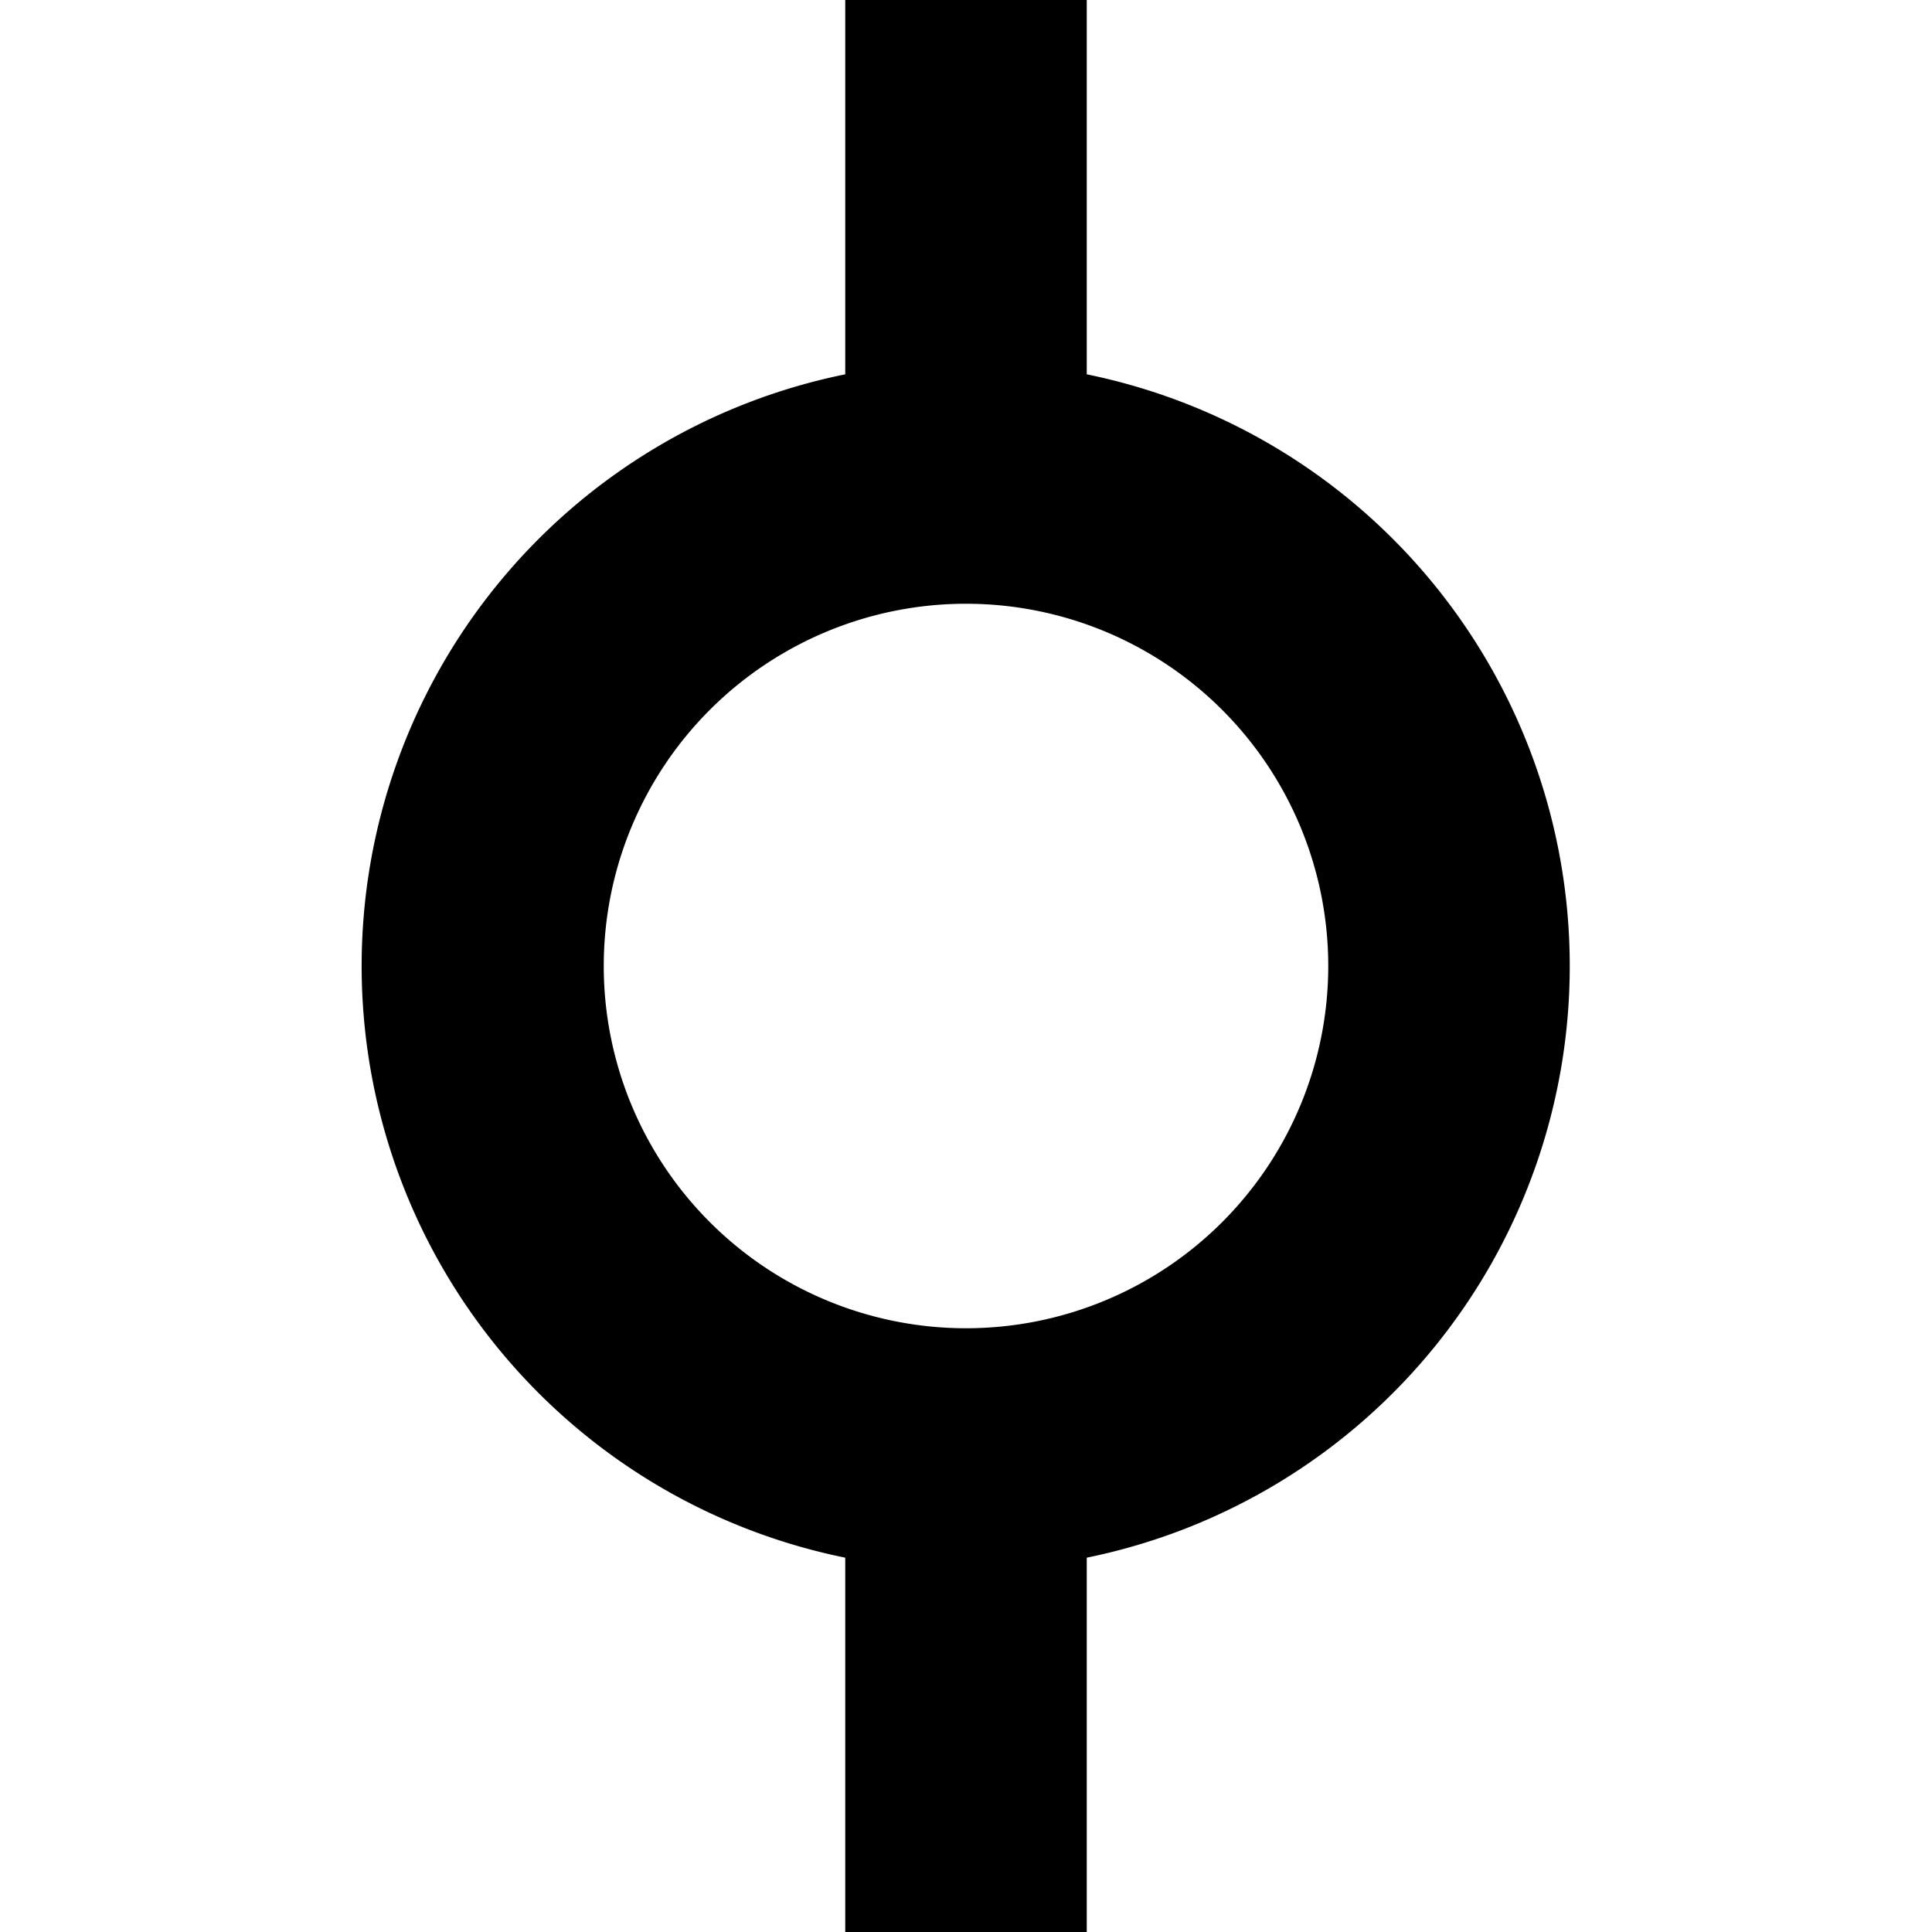 <svg xmlns="http://www.w3.org/2000/svg" viewBox="0 0 16 16"><title>ic_commit</title><g id="Artwork"><path d="M13,8A5,5,0,0,0,9,3.1V0H7V3.1a5,5,0,0,0,0,9.8V16H9V12.9A5,5,0,0,0,13,8ZM8,11a3,3,0,1,1,3-3A3,3,0,0,1,8,11Z"/></g></svg>